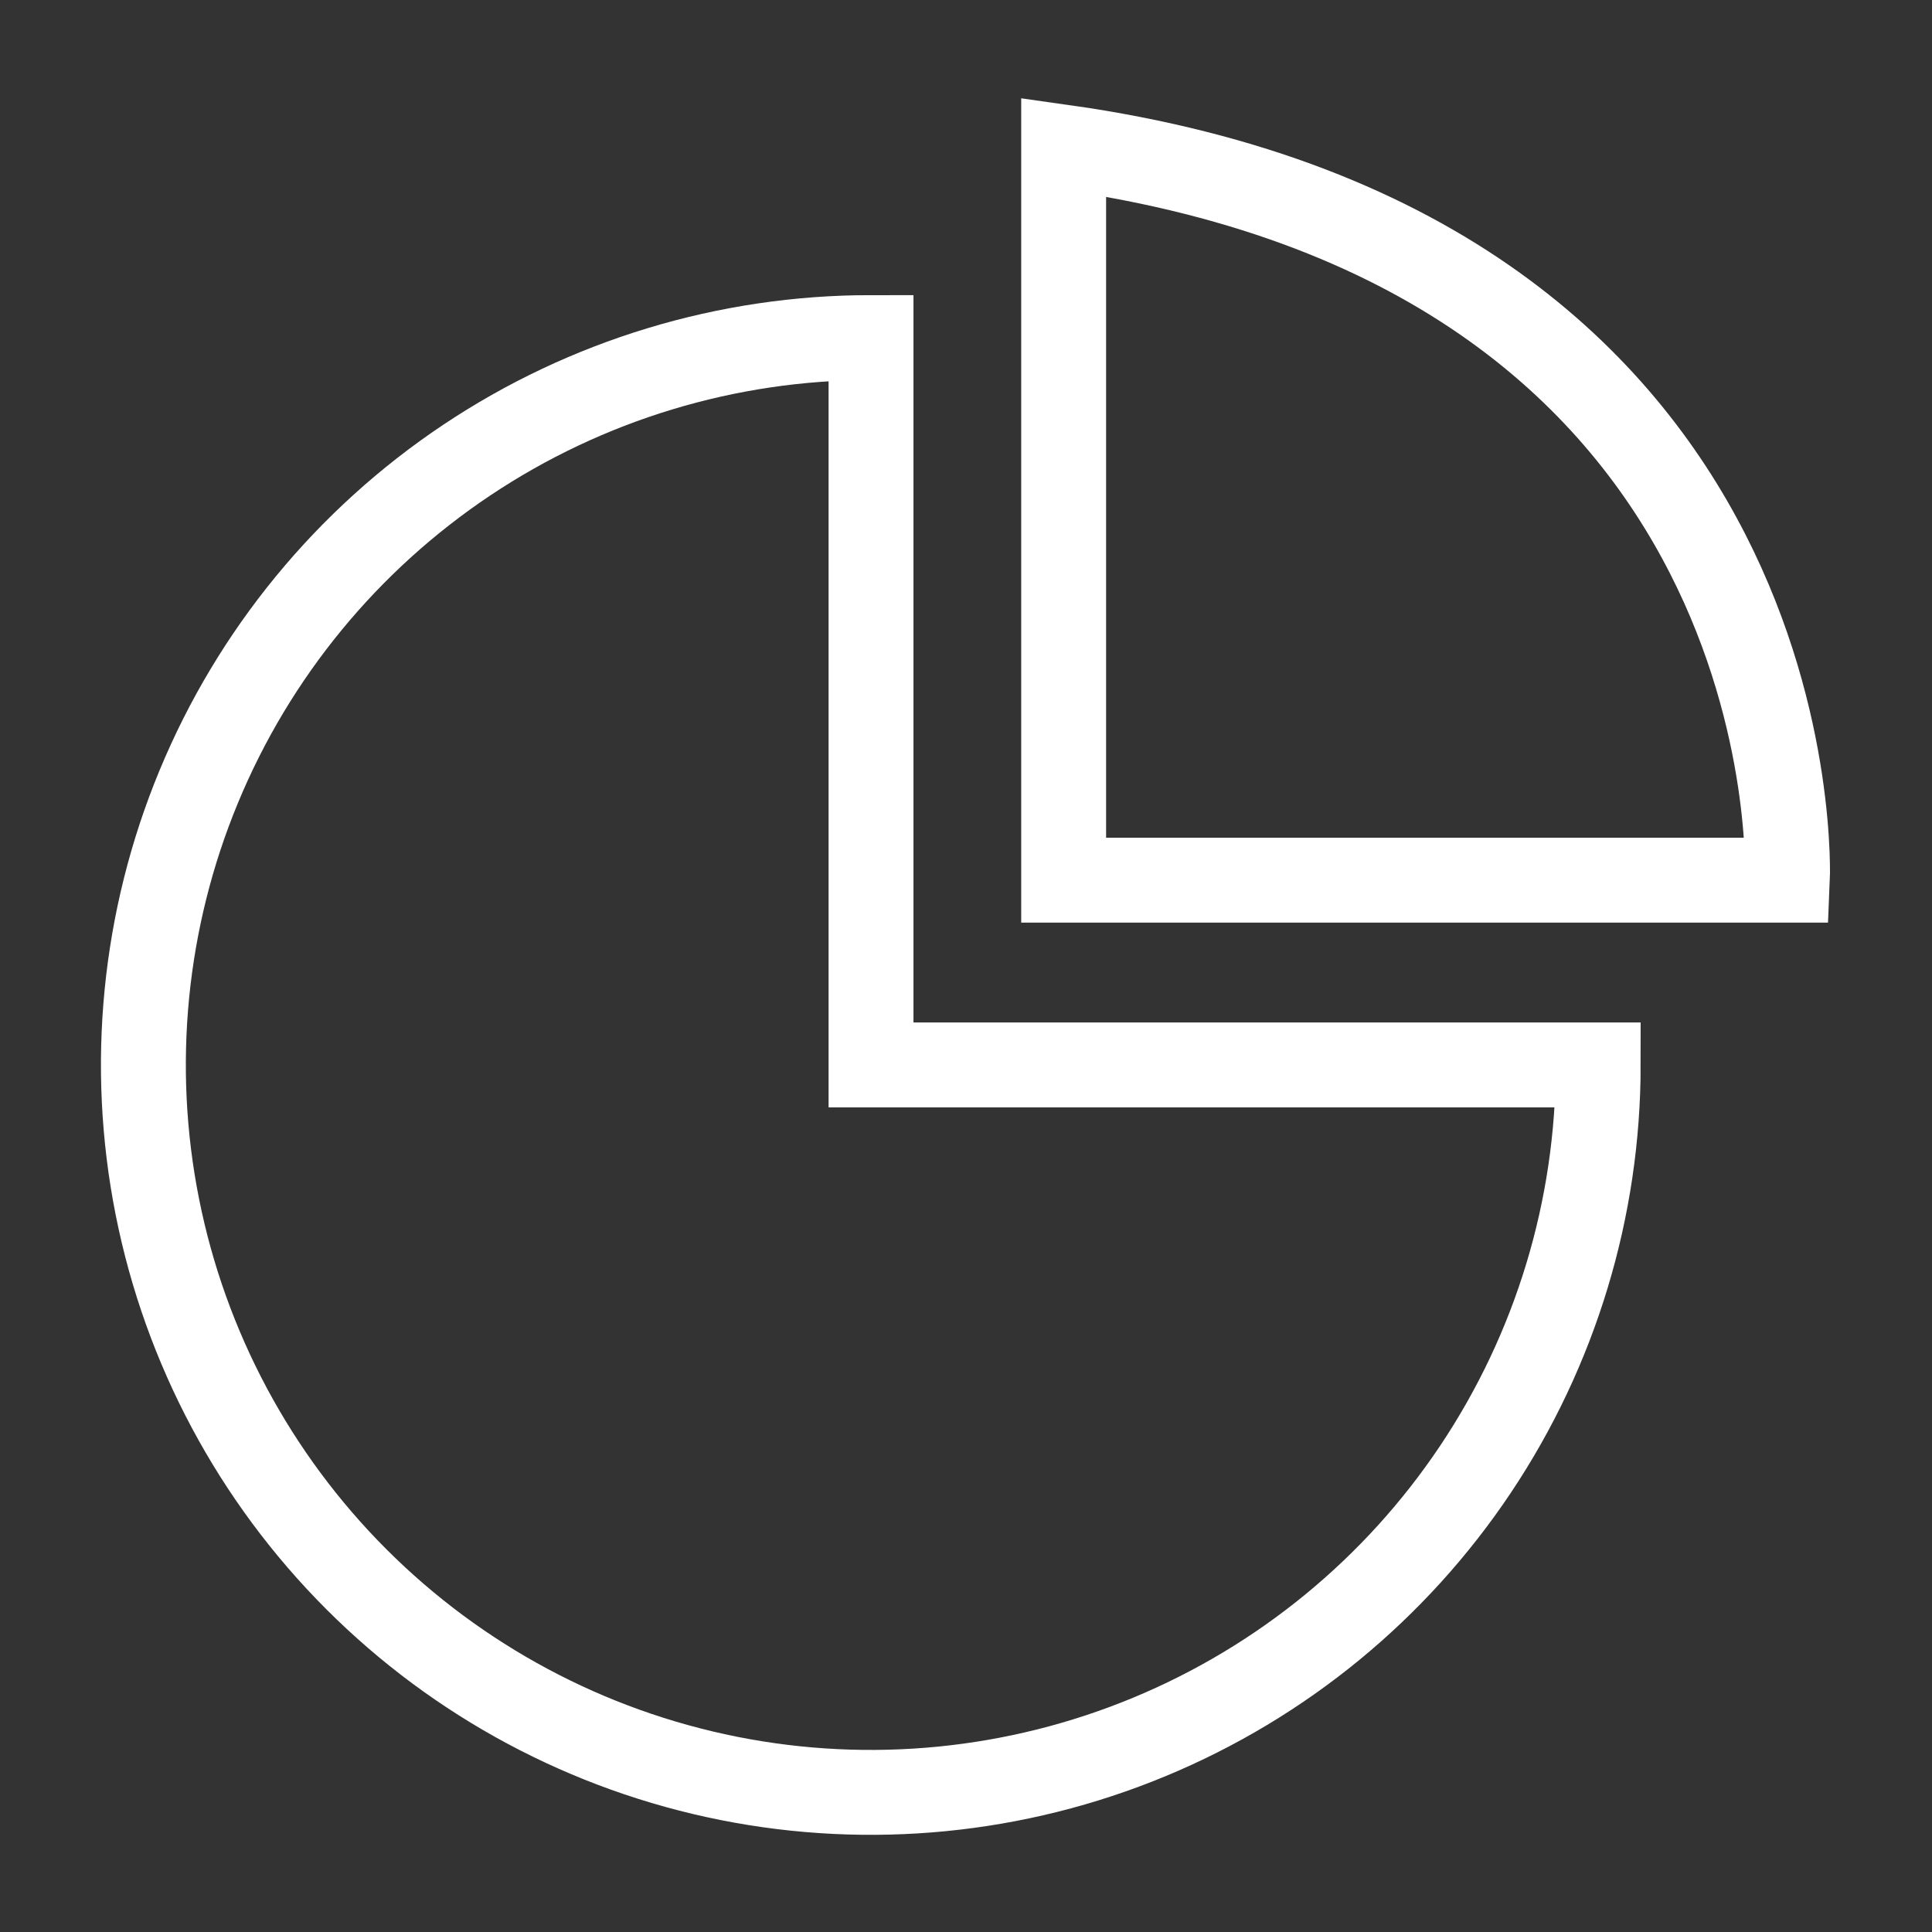 <svg width="1024" height="1024" viewBox="0 0 1024 1024" fill="none" xmlns="http://www.w3.org/2000/svg">
<rect x="0" y="0" width="1024" height="1024" fill="#333333" stroke="none"/>
<path d="M847.078 564.42C847.086 640.68 824.479 715.229 782.115 778.638C739.751 842.048 679.533 891.47 609.079 920.653C538.624 949.836 461.098 957.47 386.304 942.588C311.511 927.707 242.811 890.979 188.893 837.049C134.975 783.12 98.262 714.412 83.396 639.616C68.531 564.819 76.181 487.294 105.379 416.846C134.577 346.397 184.012 286.19 247.431 243.84C310.85 201.489 385.403 178.897 461.663 178.922V564.42H847.078Z" stroke="white" stroke-width="45" stroke-miterlimit="10"/>
<path d="M563.758 78V466.501H947.363C947.363 466.501 962.216 134.2 563.758 78Z" stroke="white" stroke-width="45"/>
</svg>
